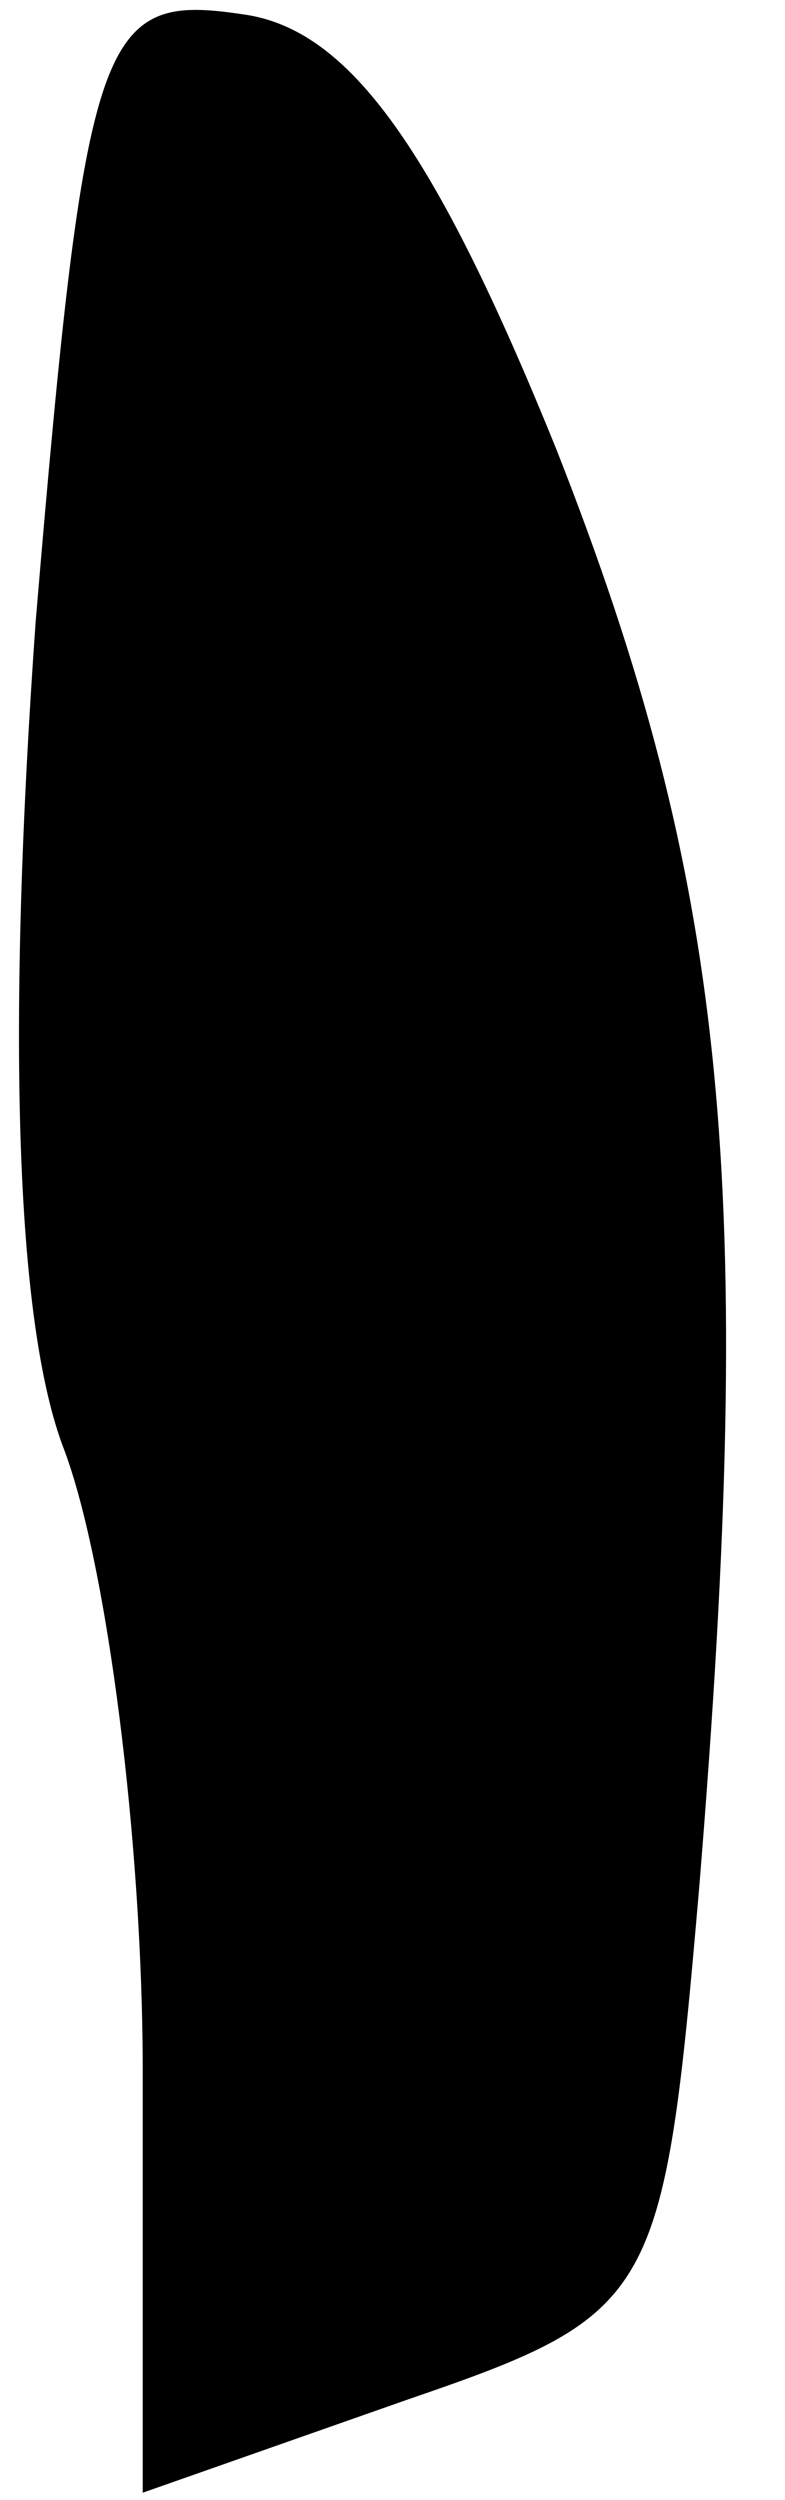 <?xml version="1.0" standalone="no"?>
<!DOCTYPE svg PUBLIC "-//W3C//DTD SVG 20010904//EN"
 "http://www.w3.org/TR/2001/REC-SVG-20010904/DTD/svg10.dtd">
<svg version="1.0" xmlns="http://www.w3.org/2000/svg"
 width="11pt" height="35pt" viewBox="0 0 11 35"
 preserveAspectRatio="xMidYMid meet">
<g transform="translate(0,35) scale(0.1,-0.1)"
fill="#000000" stroke="none">
<path fill="#000000" stroke="none" d="M5 263 c-4 -56 -3 -98 4 -116 6 -16 11
-55 11 -87 l0 -59 37 13 c35 12 36 14 41 72 8 98 4 140 -20 201 -17 42 -29 59
-44 61 -20 3 -22 -2 -29 -85z"/>
</g>
</svg>
